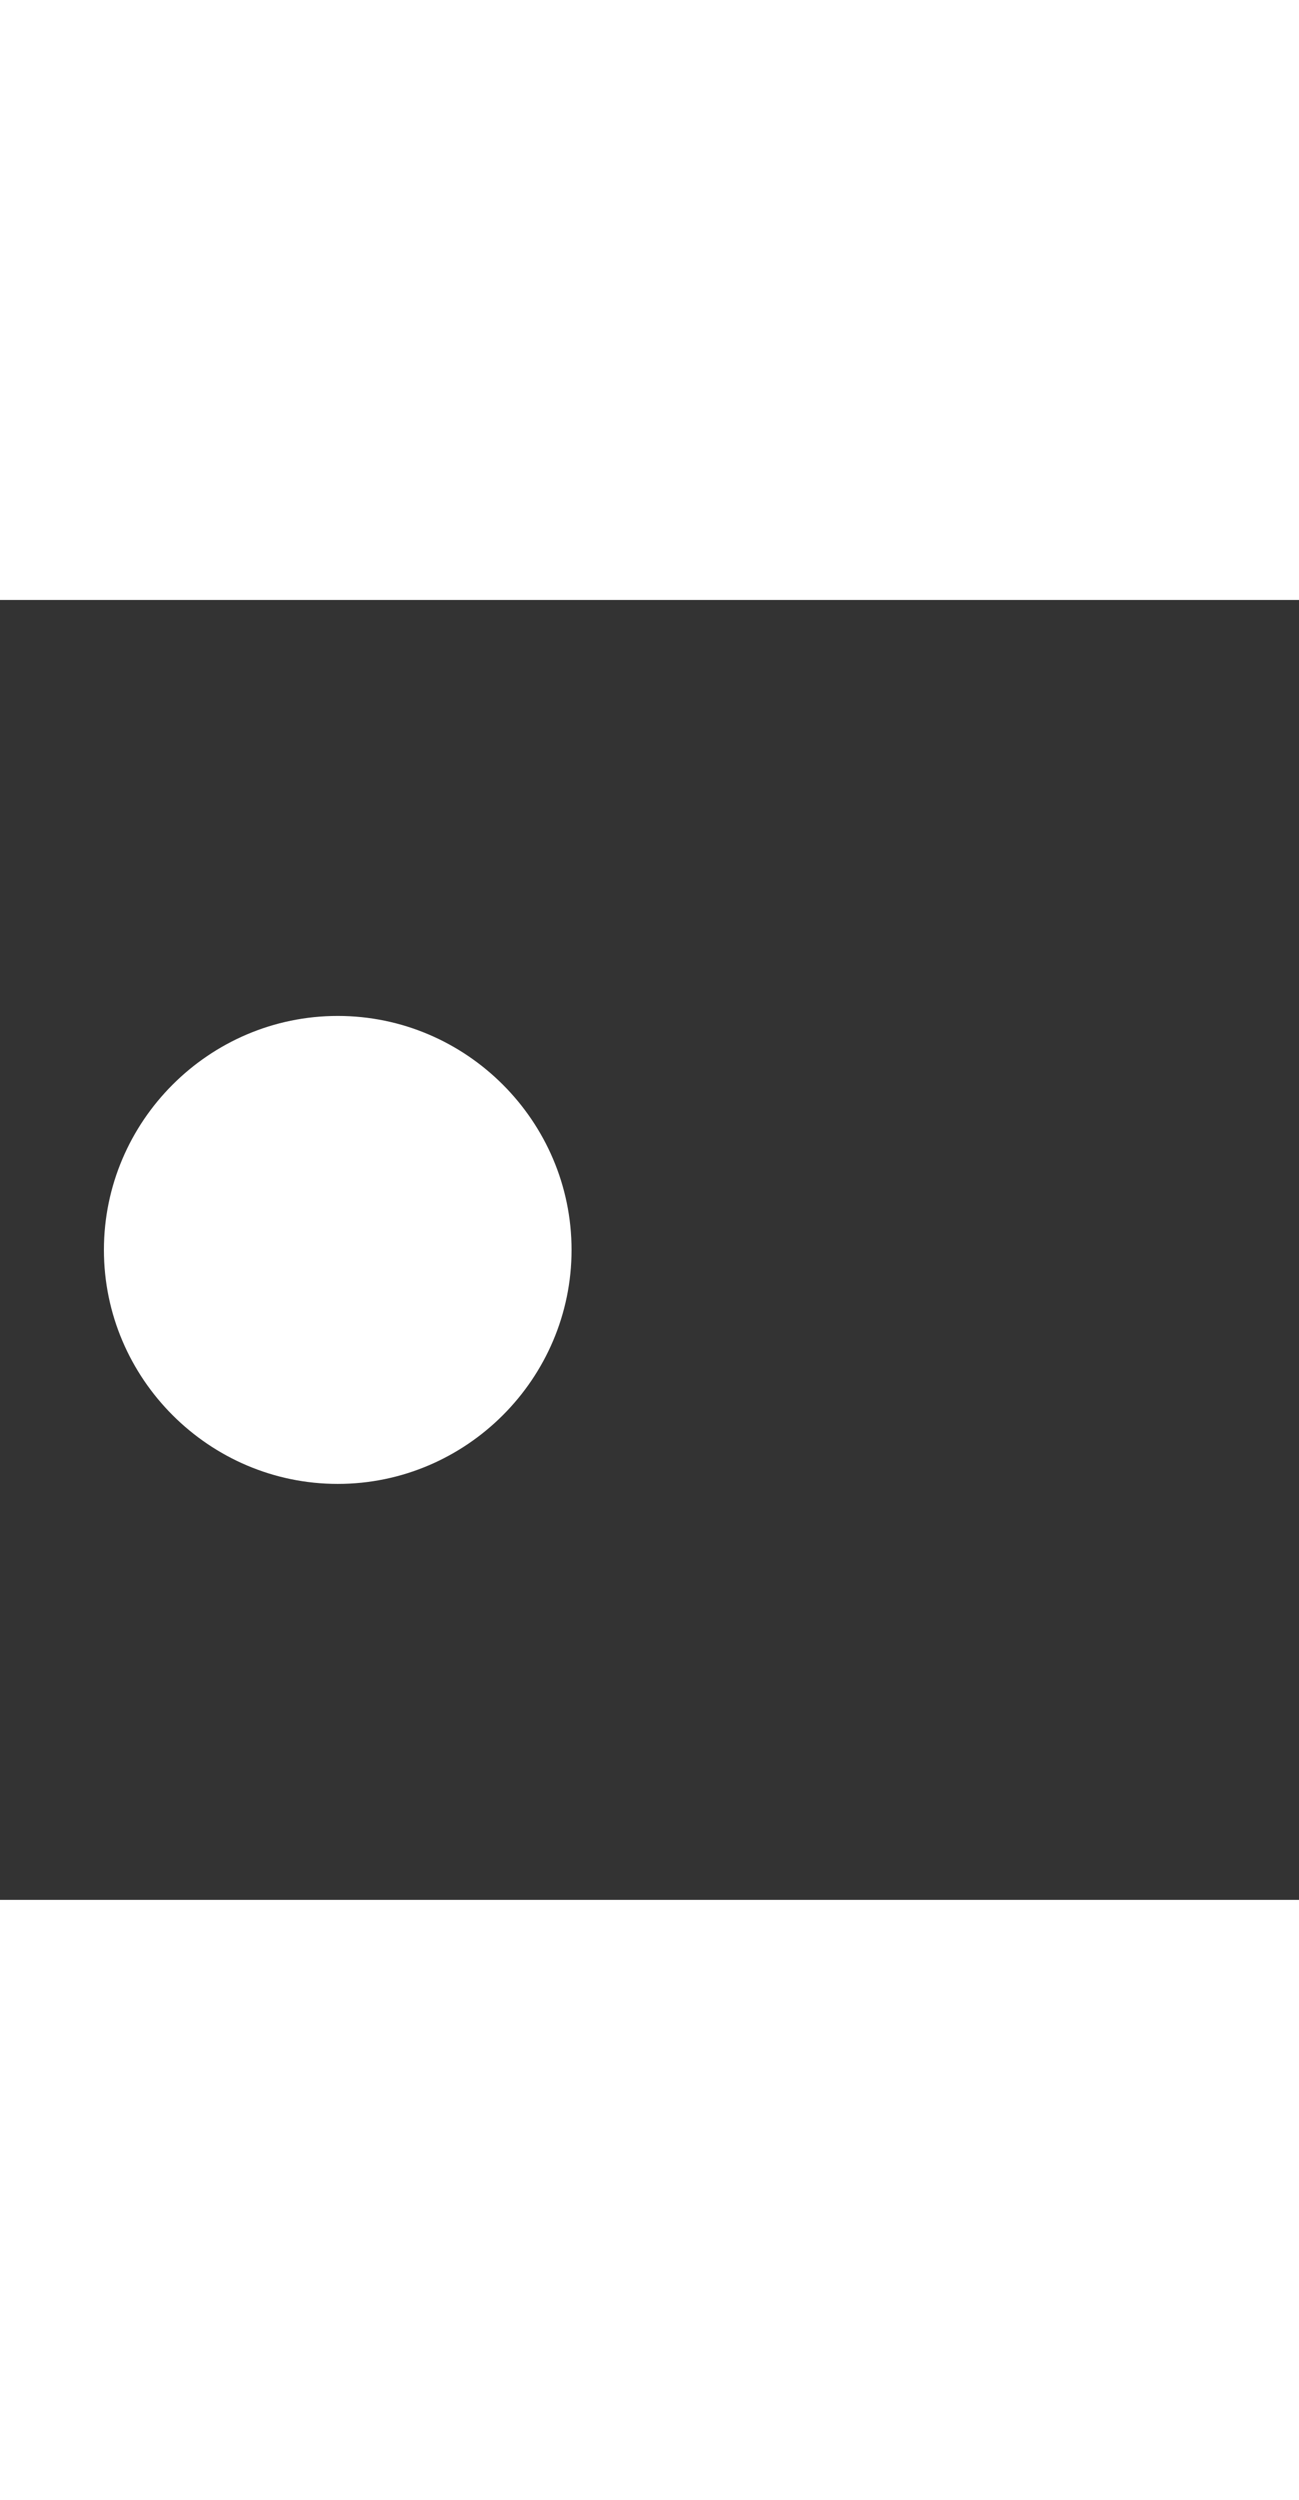 <svg xmlns="http://www.w3.org/2000/svg" width="52" height="100" viewBox="0 -24 100 100" weight="100"><rect x="0" y="-24" width="100" height="100" fill="#333333" stroke="none"/><path fill="#fff" d="M26 8c9.9 0 18 8.1 18 18s-8.1 18-18 18S8 35.9 8 26 16.1 8 26 8z M0.449 0.449"/></svg>